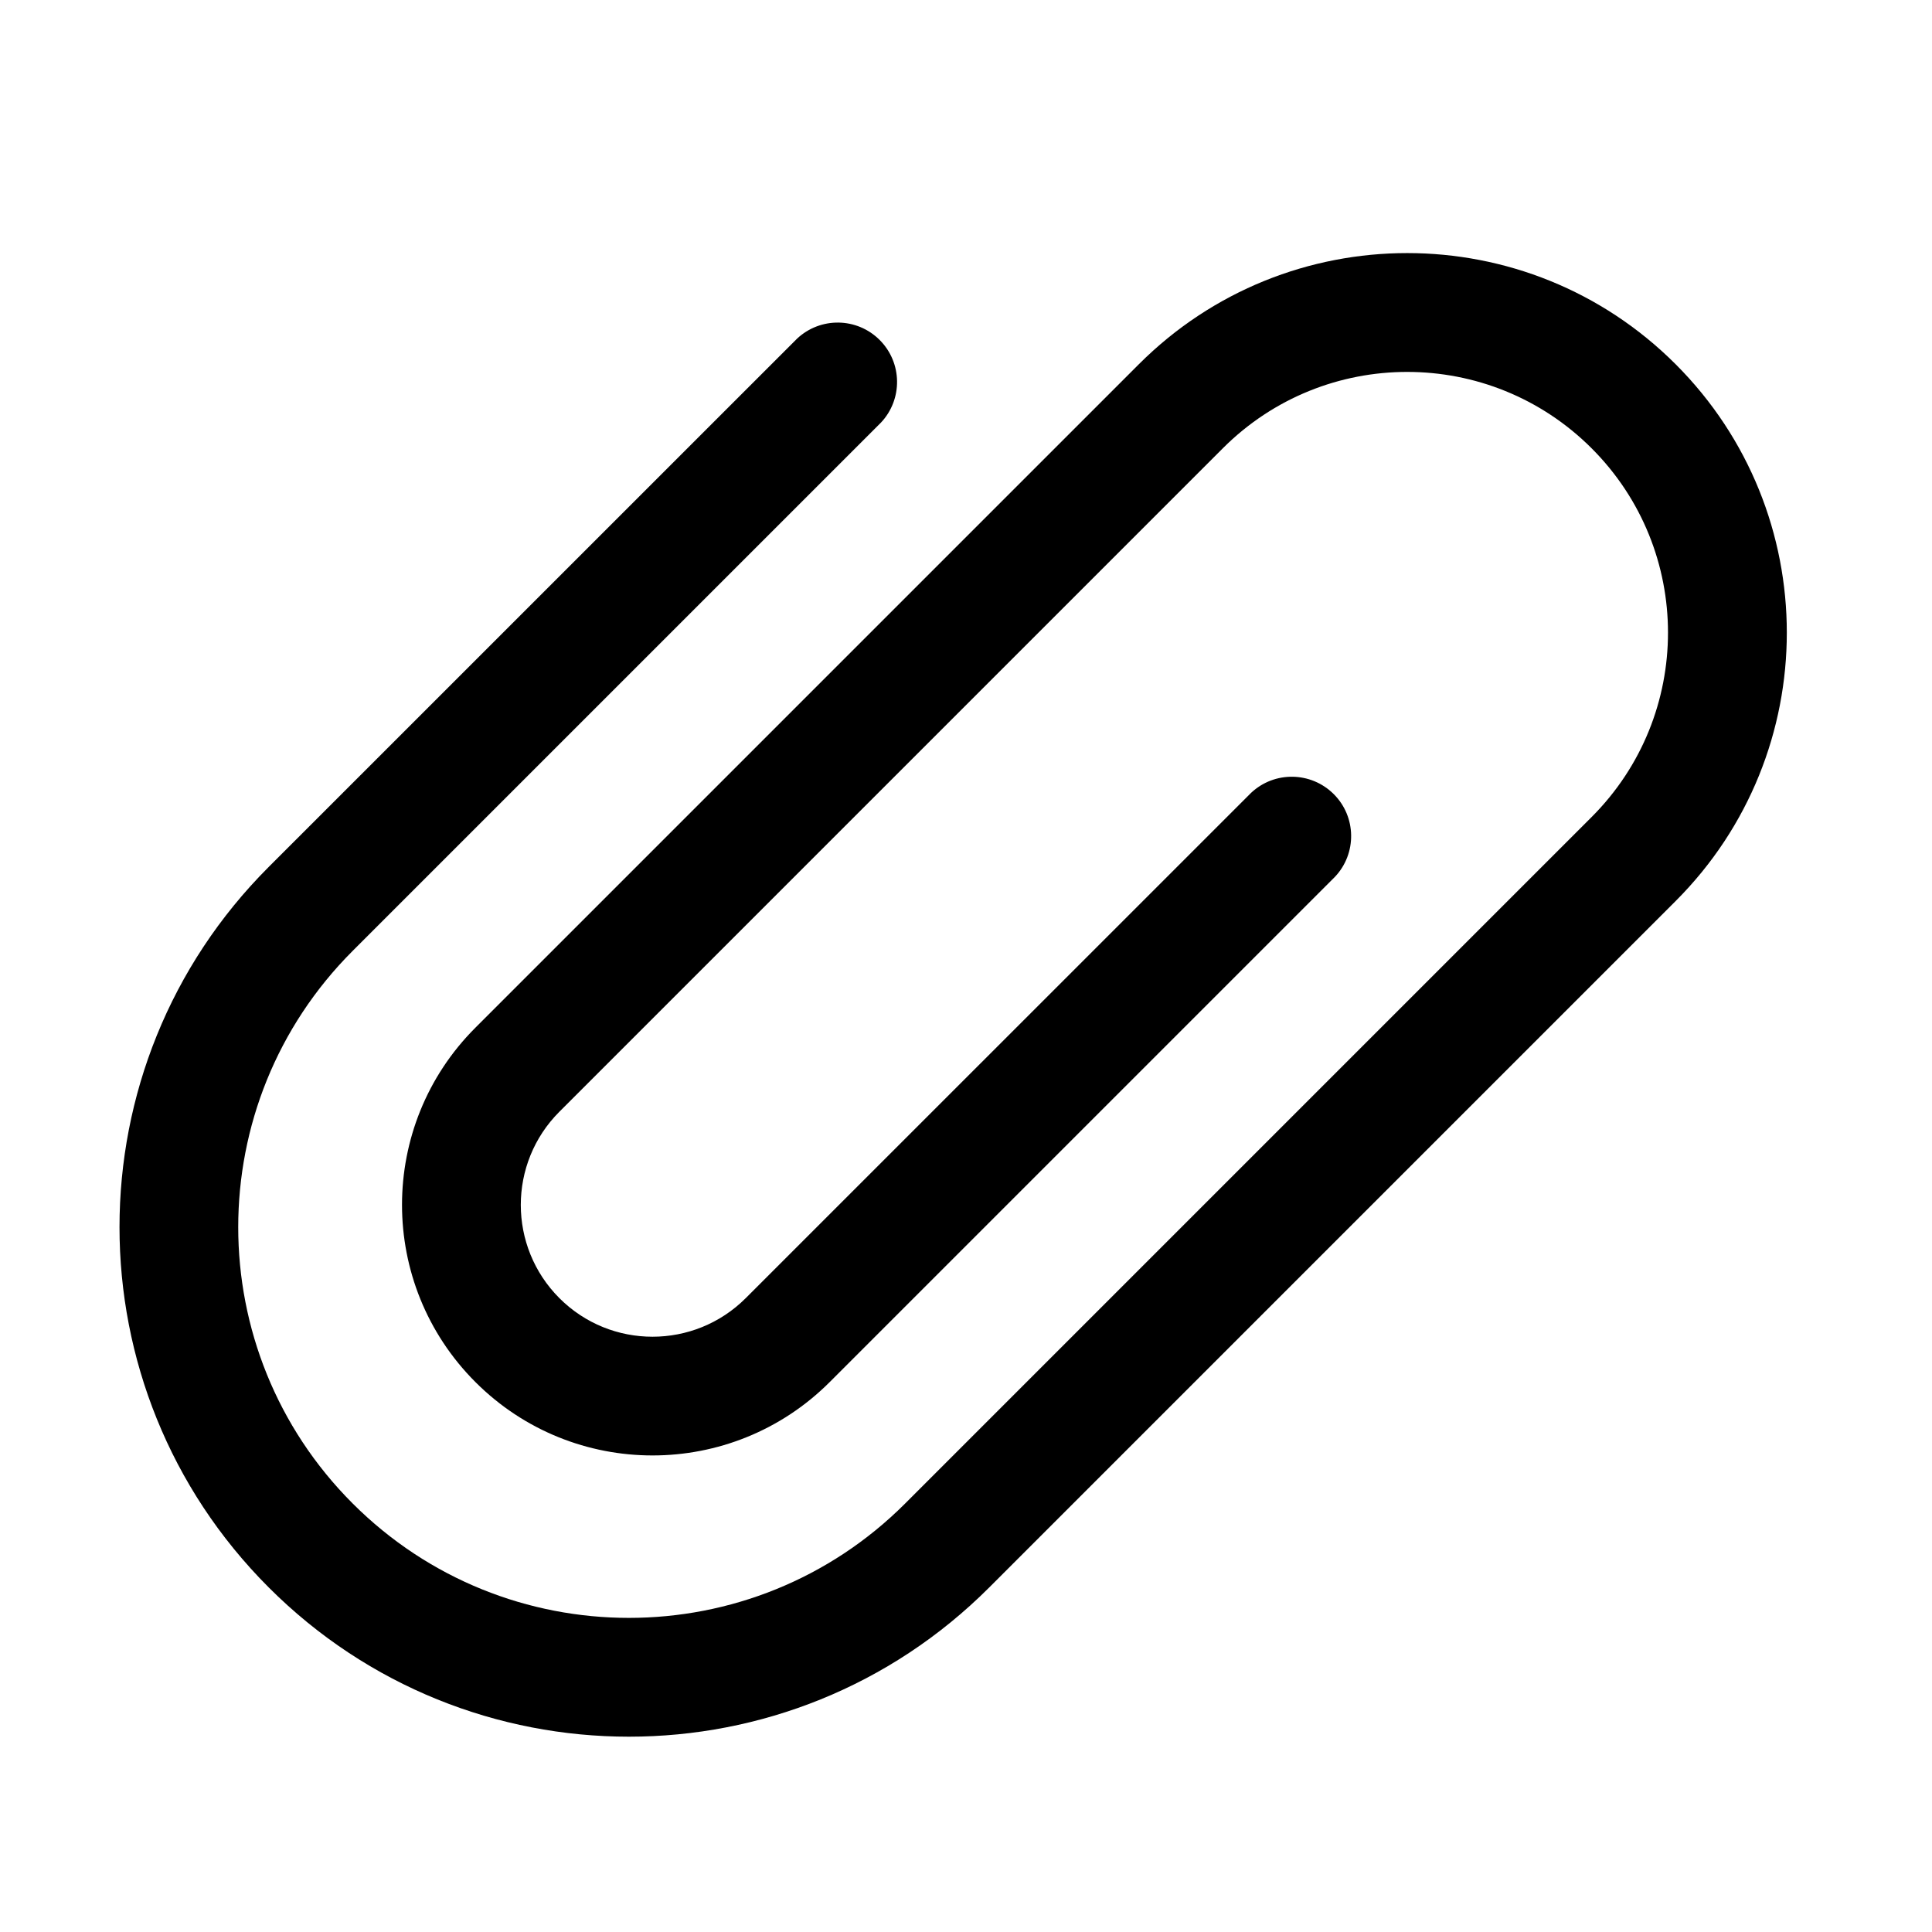 <!-- Generated by IcoMoon.io -->
<svg version="1.1" xmlns="http://www.w3.org/2000/svg" width="32" height="32" viewBox="0 0 32 32">
<title>append</title>
<path d="M14.591 7l0 0-8.75 8.75c-2.527 2.527-2.527 6.625 0 9.152s6.625 2.527 9.152 0l11.369-11.369c1.687-1.687 1.687-4.422 0-6.108s-4.422-1.687-6.108 0l-10.989 10.989c-0.852 0.852-0.852 2.234 0 3.087s2.234 0.852 3.087 0l8.37-8.369c0.386-0.363 0.992-0.355 1.369 0.021s0.384 0.984 0.021 1.369l0 0-8.369 8.369c-1.621 1.621-4.249 1.621-5.869 0s-1.621-4.249 0-5.869l10.989-10.989c2.455-2.455 6.436-2.455 8.891 0s2.455 6.436 0 8.891l-11.369 11.369c-3.296 3.296-8.639 3.296-11.934 0s-3.296-8.639 0-11.934l8.75-8.749c0.386-0.363 0.992-0.356 1.369 0.021s0.384 0.984 0.021 1.369z"></path>
</svg>
